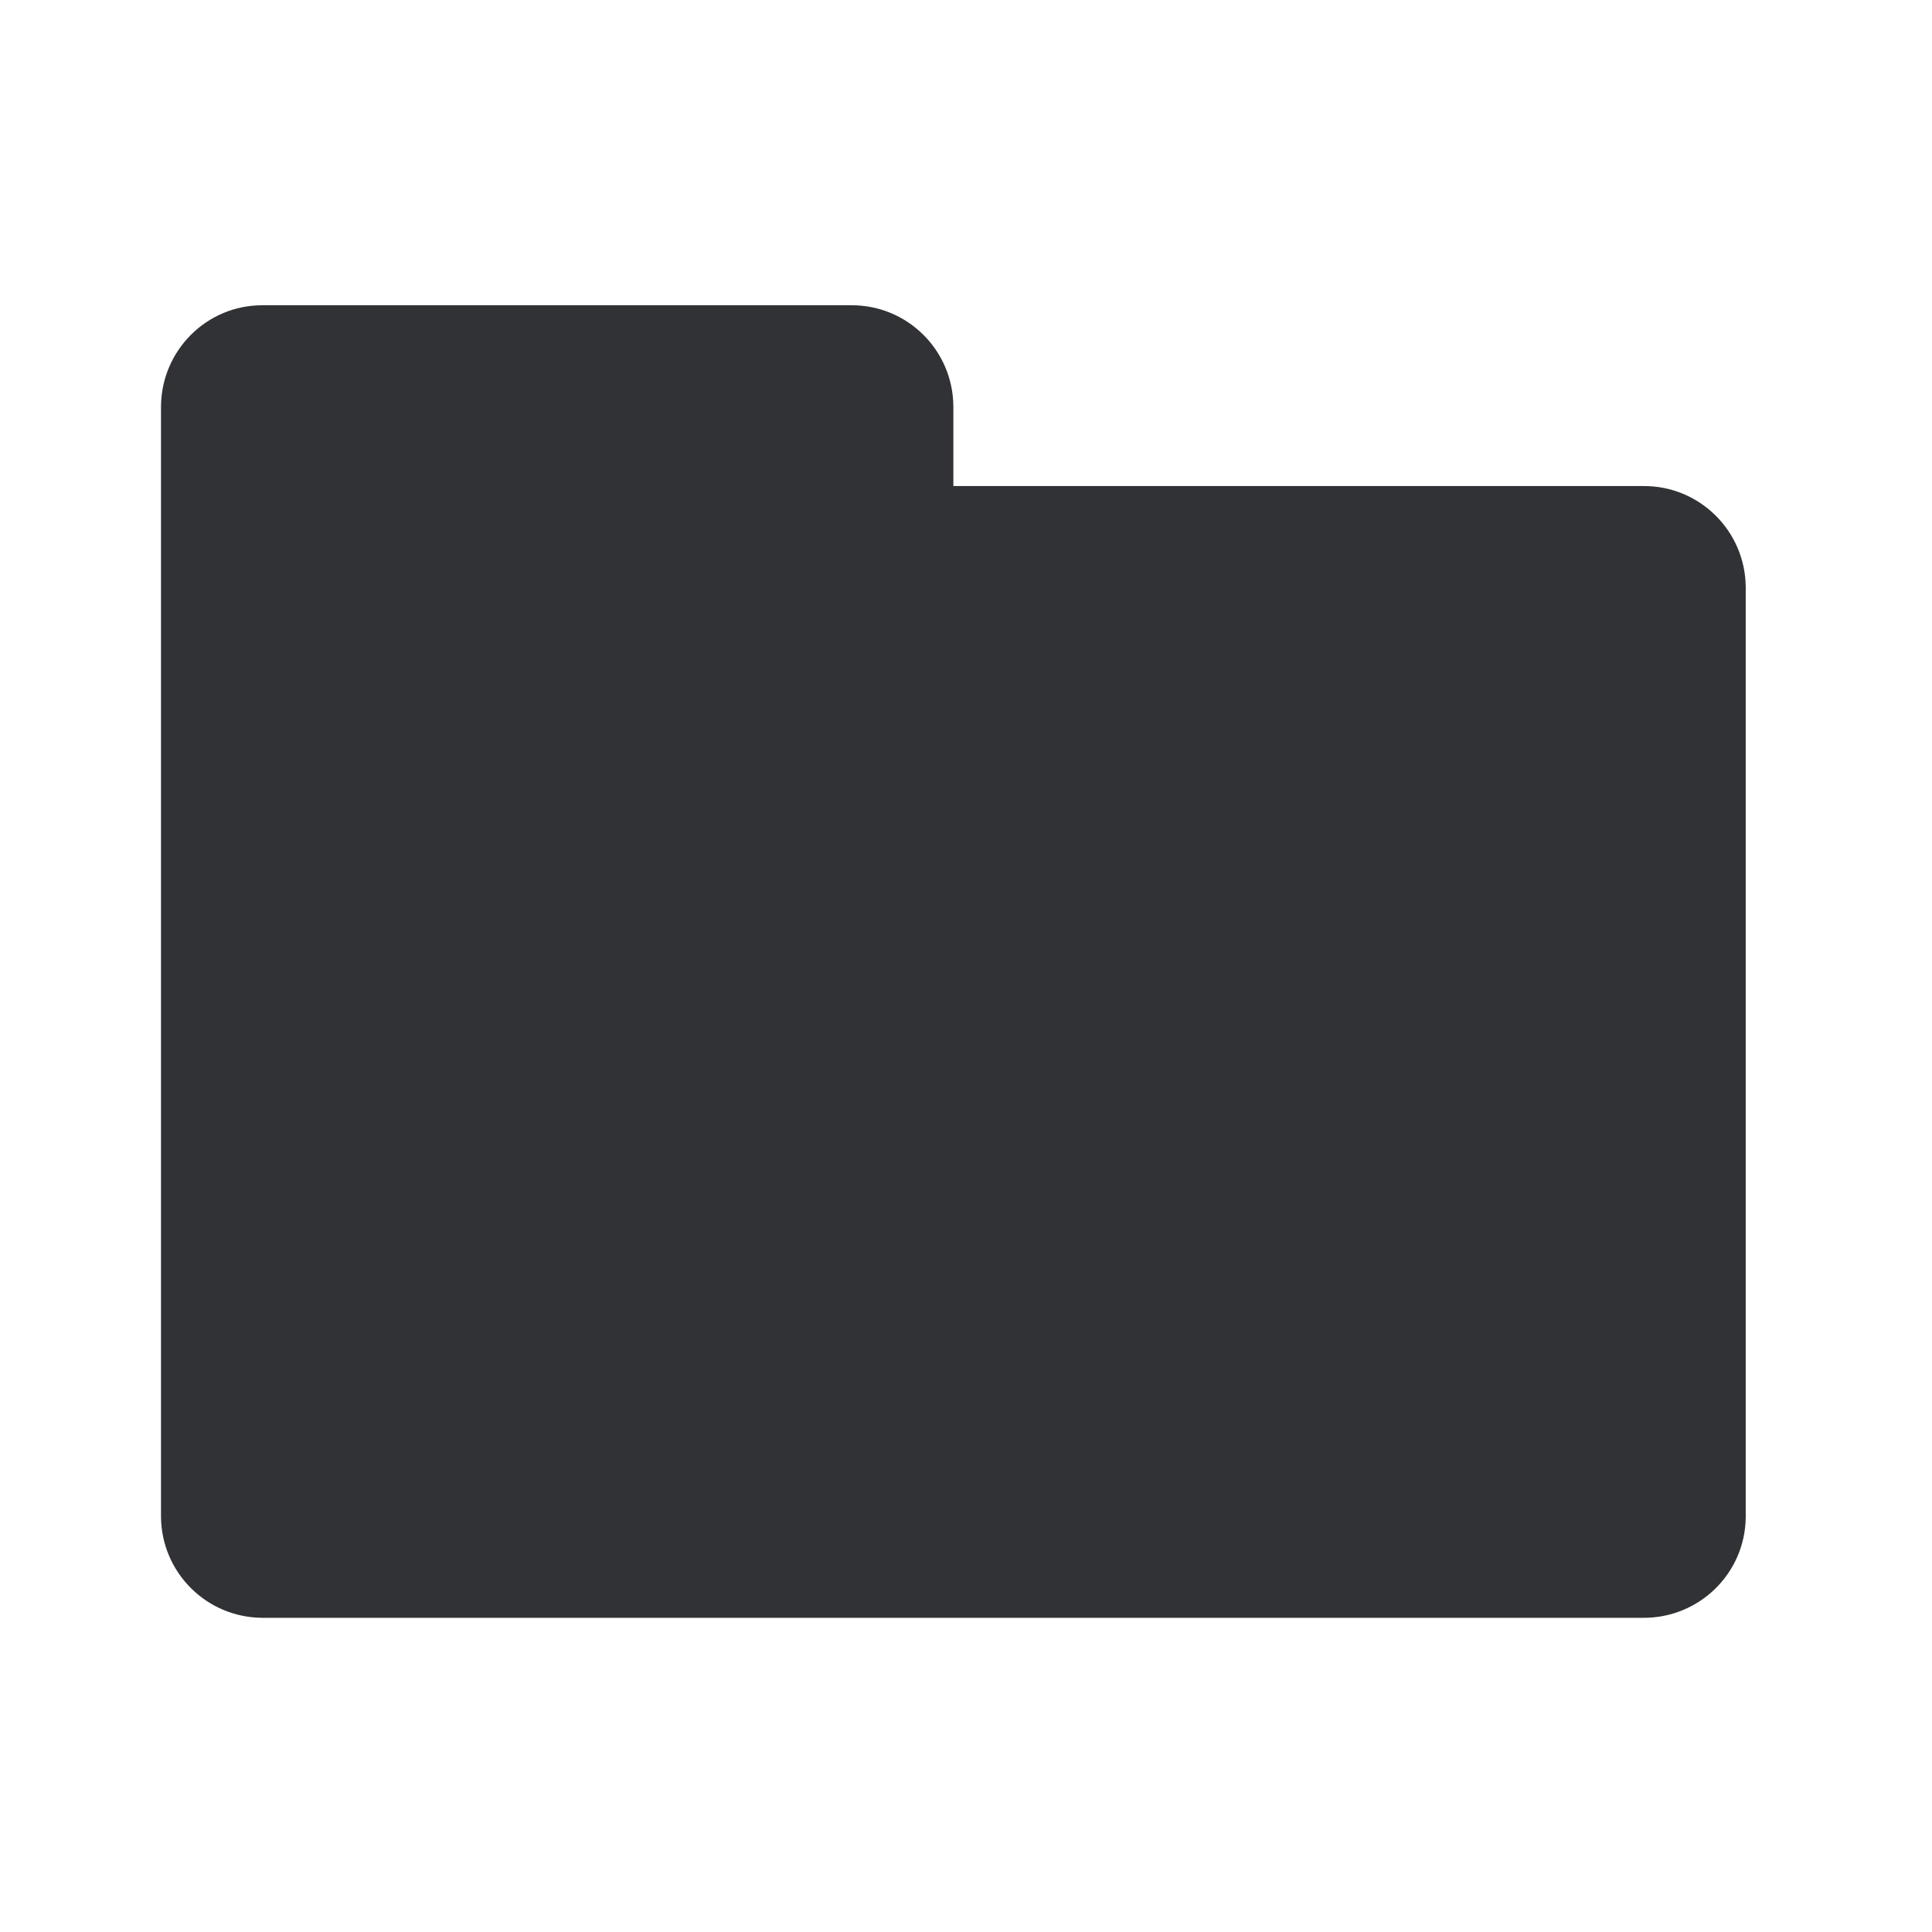 <svg width="24" height="24" viewBox="0 0 24 24" fill="none" xmlns="http://www.w3.org/2000/svg">
<path d="M20.406 6.038H11.843V5.047C11.838 4.349 11.269 3.786 10.571 3.792H3.255C2.563 3.794 2.006 4.355 2 5.047V18.842C2.006 19.534 2.563 20.091 3.255 20.097H20.406C21.104 20.105 21.678 19.548 21.686 18.85V7.293C21.681 6.596 21.112 6.033 20.415 6.038H20.406Z" fill="#313235"/>
</svg>

